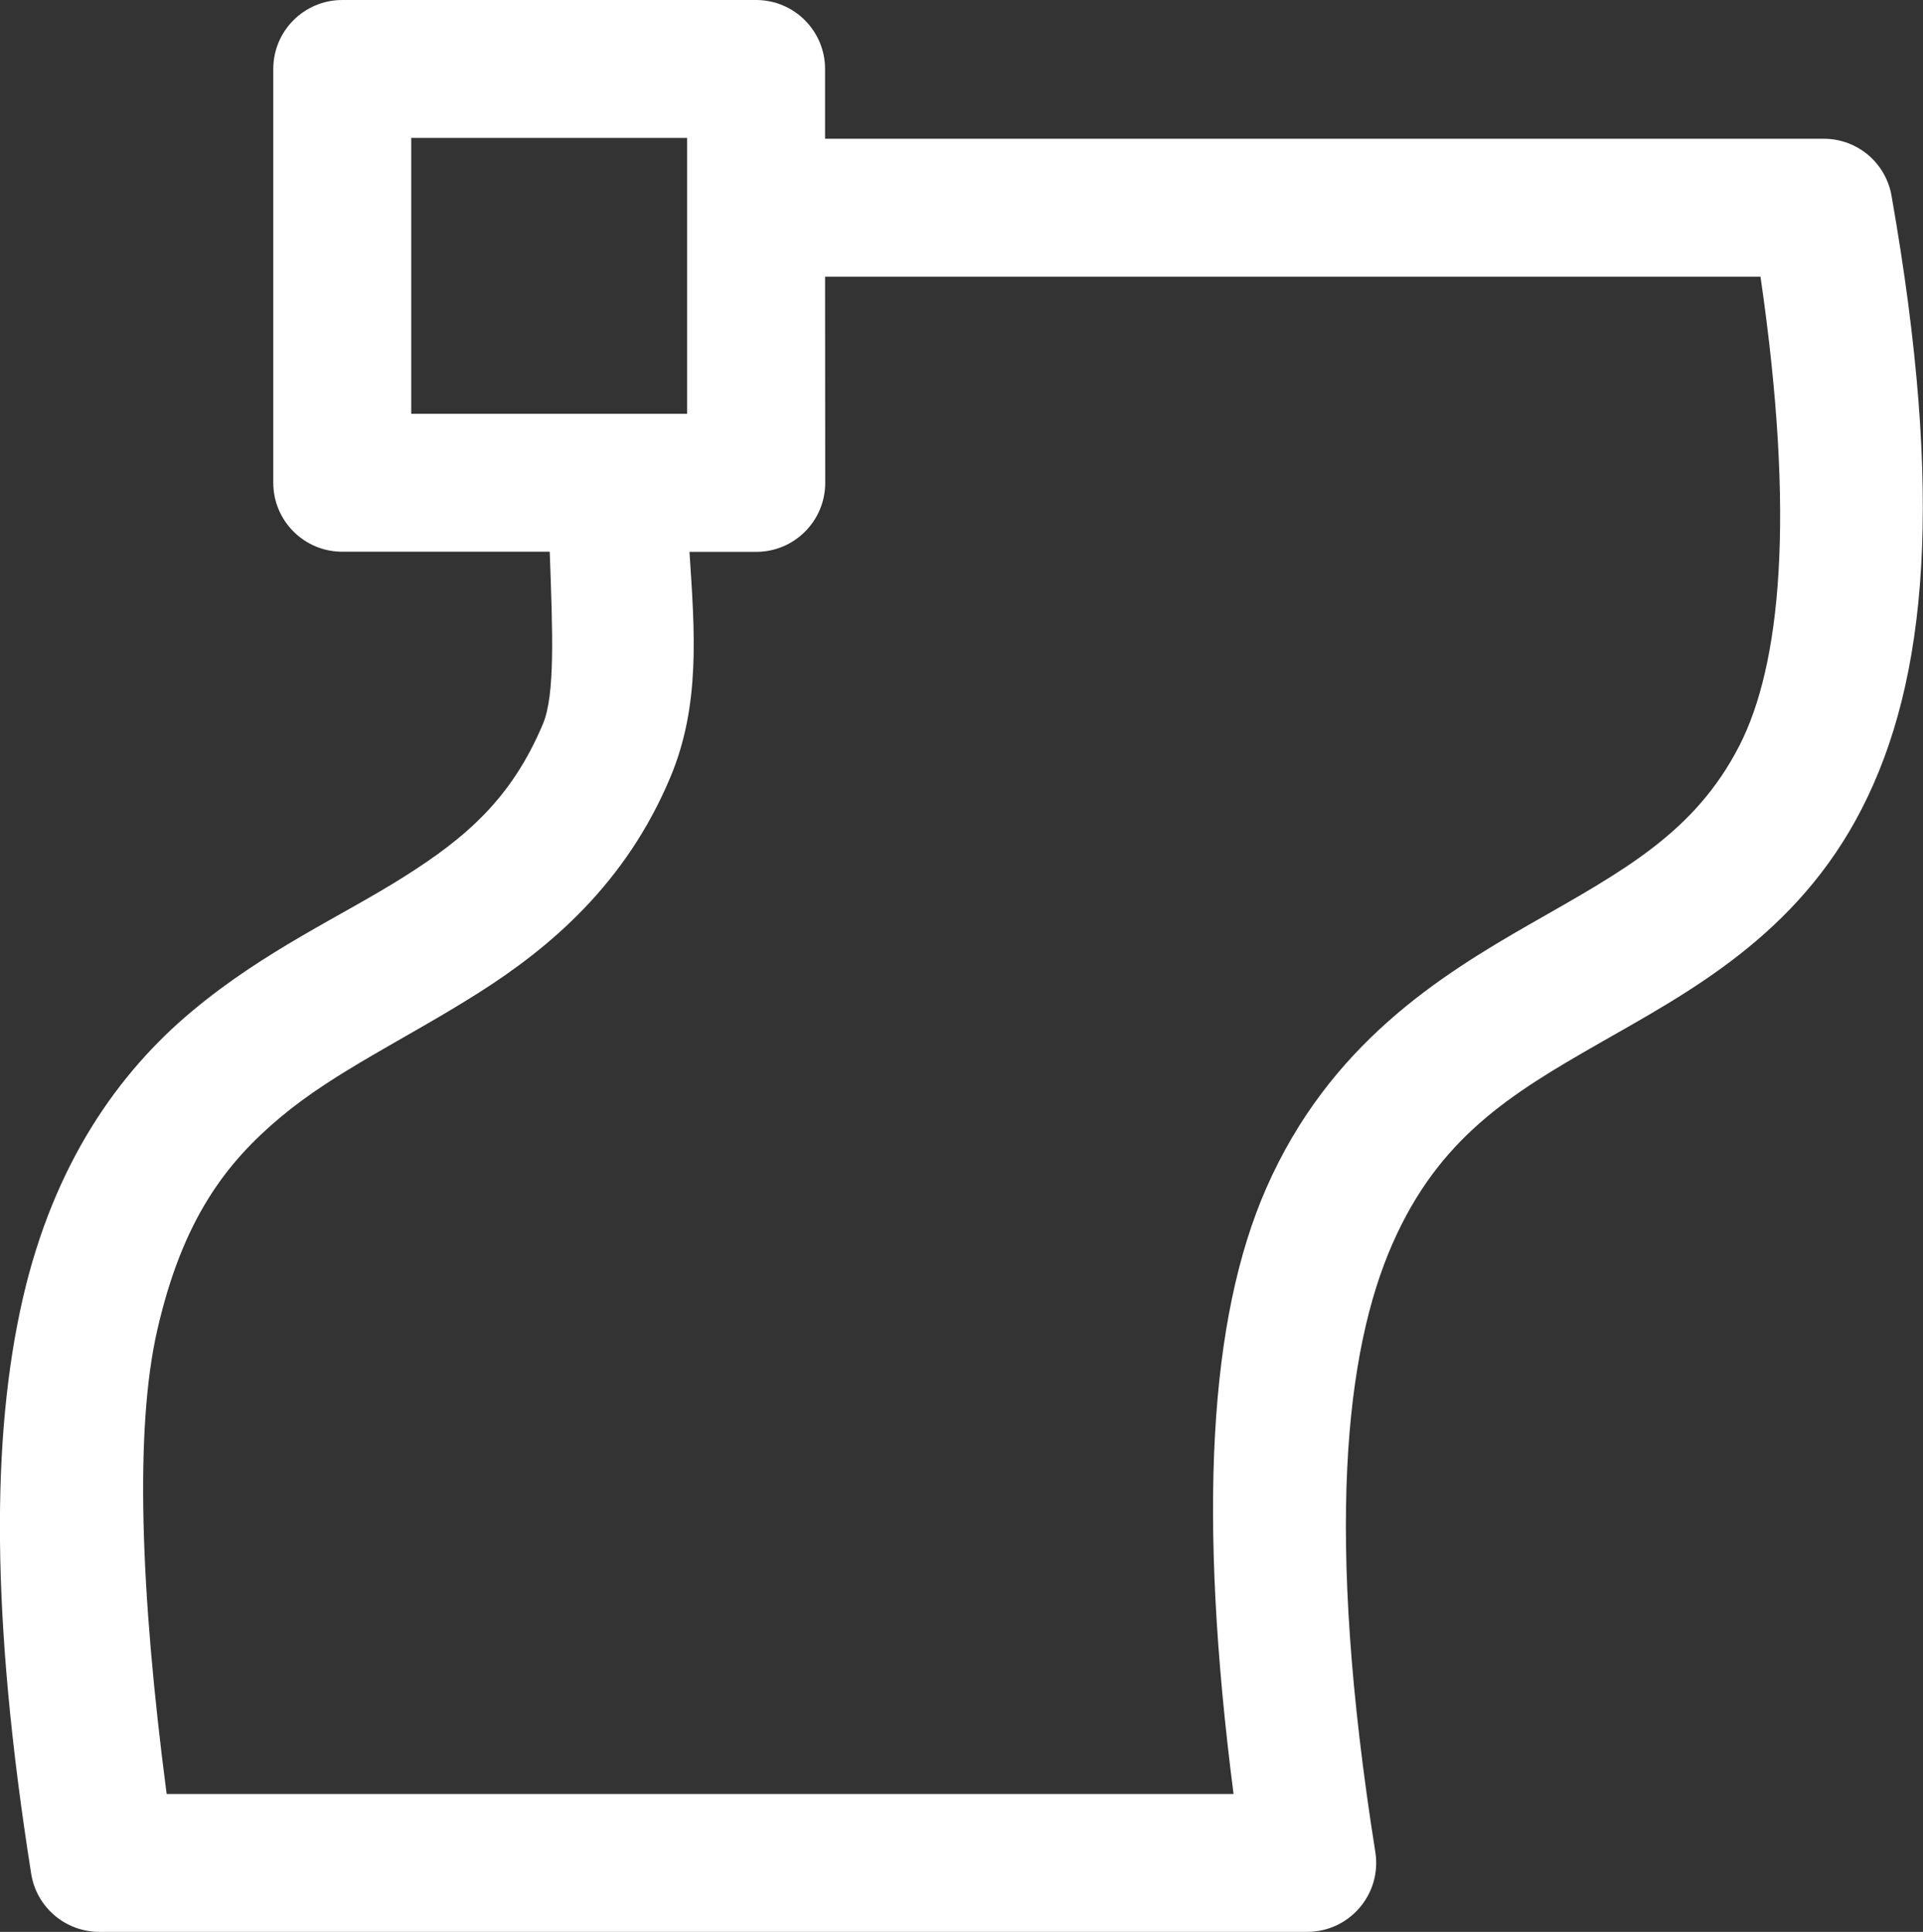 <svg
   inkscape:export-ydpi="96"
   inkscape:export-xdpi="96"
   inkscape:export-filename="blender_icons.png"
   style="display:inline;enable-background:new"
   inkscape:output_extension="org.inkscape.output.svg.inkscape"
   sodipodi:docname="blender_icons.svg"
   version="1.0"
   inkscape:version="1.2 (dc2aeda, 2022-05-15)"
   sodipodi:version="0.32"
   id="svg2"
   height="14.006"
   width="13.94"
   xmlns:inkscape="http://www.inkscape.org/namespaces/inkscape"
   xmlns:sodipodi="http://sodipodi.sourceforge.net/DTD/sodipodi-0.dtd"
   xmlns="http://www.w3.org/2000/svg"
   xmlns:svg="http://www.w3.org/2000/svg"
   xmlns:rdf="http://www.w3.org/1999/02/22-rdf-syntax-ns#"
   xmlns:cc="http://creativecommons.org/ns#"
   xmlns:dc="http://purl.org/dc/elements/1.1/">
  <rect width="100%" height="100%" fill="#333333" stroke="none"/>
  <sodipodi:namedview
     inkscape:pagecheckerboard="true"
     inkscape:document-rotation="0"
     pagecolor="#808080"
     bordercolor="#666666"
     borderopacity="1"
     objecttolerance="10"
     gridtolerance="10"
     guidetolerance="10"
     inkscape:pageopacity="0"
     inkscape:pageshadow="2"
     inkscape:window-width="1728"
     inkscape:window-height="1051"
     id="namedview34335"
     showgrid="false"
     inkscape:zoom="1.7115805"
     inkscape:cx="217.6351"
     inkscape:cy="369.54148"
     inkscape:window-x="767"
     inkscape:window-y="92"
     inkscape:window-maximized="0"
     inkscape:current-layer="layer4"
     inkscape:showpageshadow="2"
     inkscape:deskcolor="#808080" />
  <defs
     id="defs4" />
  <g
     inkscape:groupmode="layer"
     id="layer8"
     inkscape:label="icons"
     style="display:inline"
     transform="translate(-132.029,-472.994)">
    <g
       id="g37785"
       inkscape:label="W-7"
       style="display:inline;enable-background:new">
      <path
         style="color:#000000;font-style:normal;font-variant:normal;font-weight:normal;font-stretch:normal;font-size:medium;line-height:normal;font-family:sans-serif;font-variant-ligatures:normal;font-variant-position:normal;font-variant-caps:normal;font-variant-numeric:normal;font-variant-alternates:normal;font-feature-settings:normal;text-indent:0;text-align:start;text-decoration:none;text-decoration-line:none;text-decoration-style:solid;text-decoration-color:#000000;letter-spacing:normal;word-spacing:normal;text-transform:none;writing-mode:lr-tb;direction:ltr;text-orientation:mixed;dominant-baseline:auto;baseline-shift:baseline;text-anchor:start;white-space:normal;shape-padding:0;clip-rule:nonzero;display:inline;overflow:visible;visibility:visible;opacity:1;isolation:auto;mix-blend-mode:normal;color-interpolation:sRGB;color-interpolation-filters:linearRGB;solid-color:#000000;solid-opacity:1;vector-effect:none;fill:#ffffff;fill-opacity:1;fill-rule:nonzero;stroke:none;stroke-width:1;stroke-linecap:round;stroke-linejoin:round;stroke-miterlimit:4;stroke-dasharray:none;stroke-dashoffset:0;stroke-opacity:1;marker:none;color-rendering:auto;image-rendering:auto;shape-rendering:auto;text-rendering:auto;enable-background:new"
         d="m 134.51,472.994 c -0.276,3e-5 -0.5,0.224 -0.5,0.5 v 3 c 3e-5,0.276 0.224,0.5 0.5,0.5 h 1.504 c 0.021,0.583 0.04,1.036 -0.049,1.248 -0.228,0.543 -0.561,0.827 -1.008,1.109 -0.447,0.283 -1.007,0.531 -1.537,0.975 -0.53,0.443 -1.001,1.101 -1.227,2.088 -0.225,0.987 -0.233,2.299 0.062,4.164 0.038,0.243 0.248,0.422 0.494,0.422 h 8.756 c 0.307,1.4e-4 0.542,-0.275 0.494,-0.578 -0.369,-2.326 -0.215,-3.637 0.123,-4.408 0.338,-0.771 0.853,-1.086 1.498,-1.455 0.645,-0.369 1.436,-0.781 1.908,-1.707 0.473,-0.926 0.596,-2.259 0.213,-4.438 C 145.7,474.175 145.493,474 145.25,474 h -7.24 v -0.506 c -3e-5,-0.276 -0.224,-0.5 -0.5,-0.5 z m 0.5,1 h 2 v 2 h -2 z m 3,1.006 h 6.781 c 0.255,1.75 0.145,2.816 -0.152,3.398 -0.325,0.636 -0.848,0.912 -1.514,1.293 -0.666,0.381 -1.462,0.879 -1.918,1.92 -0.412,0.941 -0.497,2.355 -0.236,4.389 h -7.734 c -0.193,-1.475 -0.231,-2.652 -0.068,-3.363 0.183,-0.8 0.496,-1.211 0.893,-1.543 0.396,-0.332 0.903,-0.565 1.43,-0.898 0.527,-0.333 1.074,-0.798 1.396,-1.566 0.22,-0.524 0.177,-1.055 0.139,-1.635 h 0.484 c 0.276,-3e-5 0.5,-0.224 0.5,-0.5 z"
         id="path13566"
         inkscape:connector-curvature="0"
         sodipodi:nodetypes="ccccccscsccccccccccccccccccccccccccccccccc" />
    </g>
  </g>
</svg>

